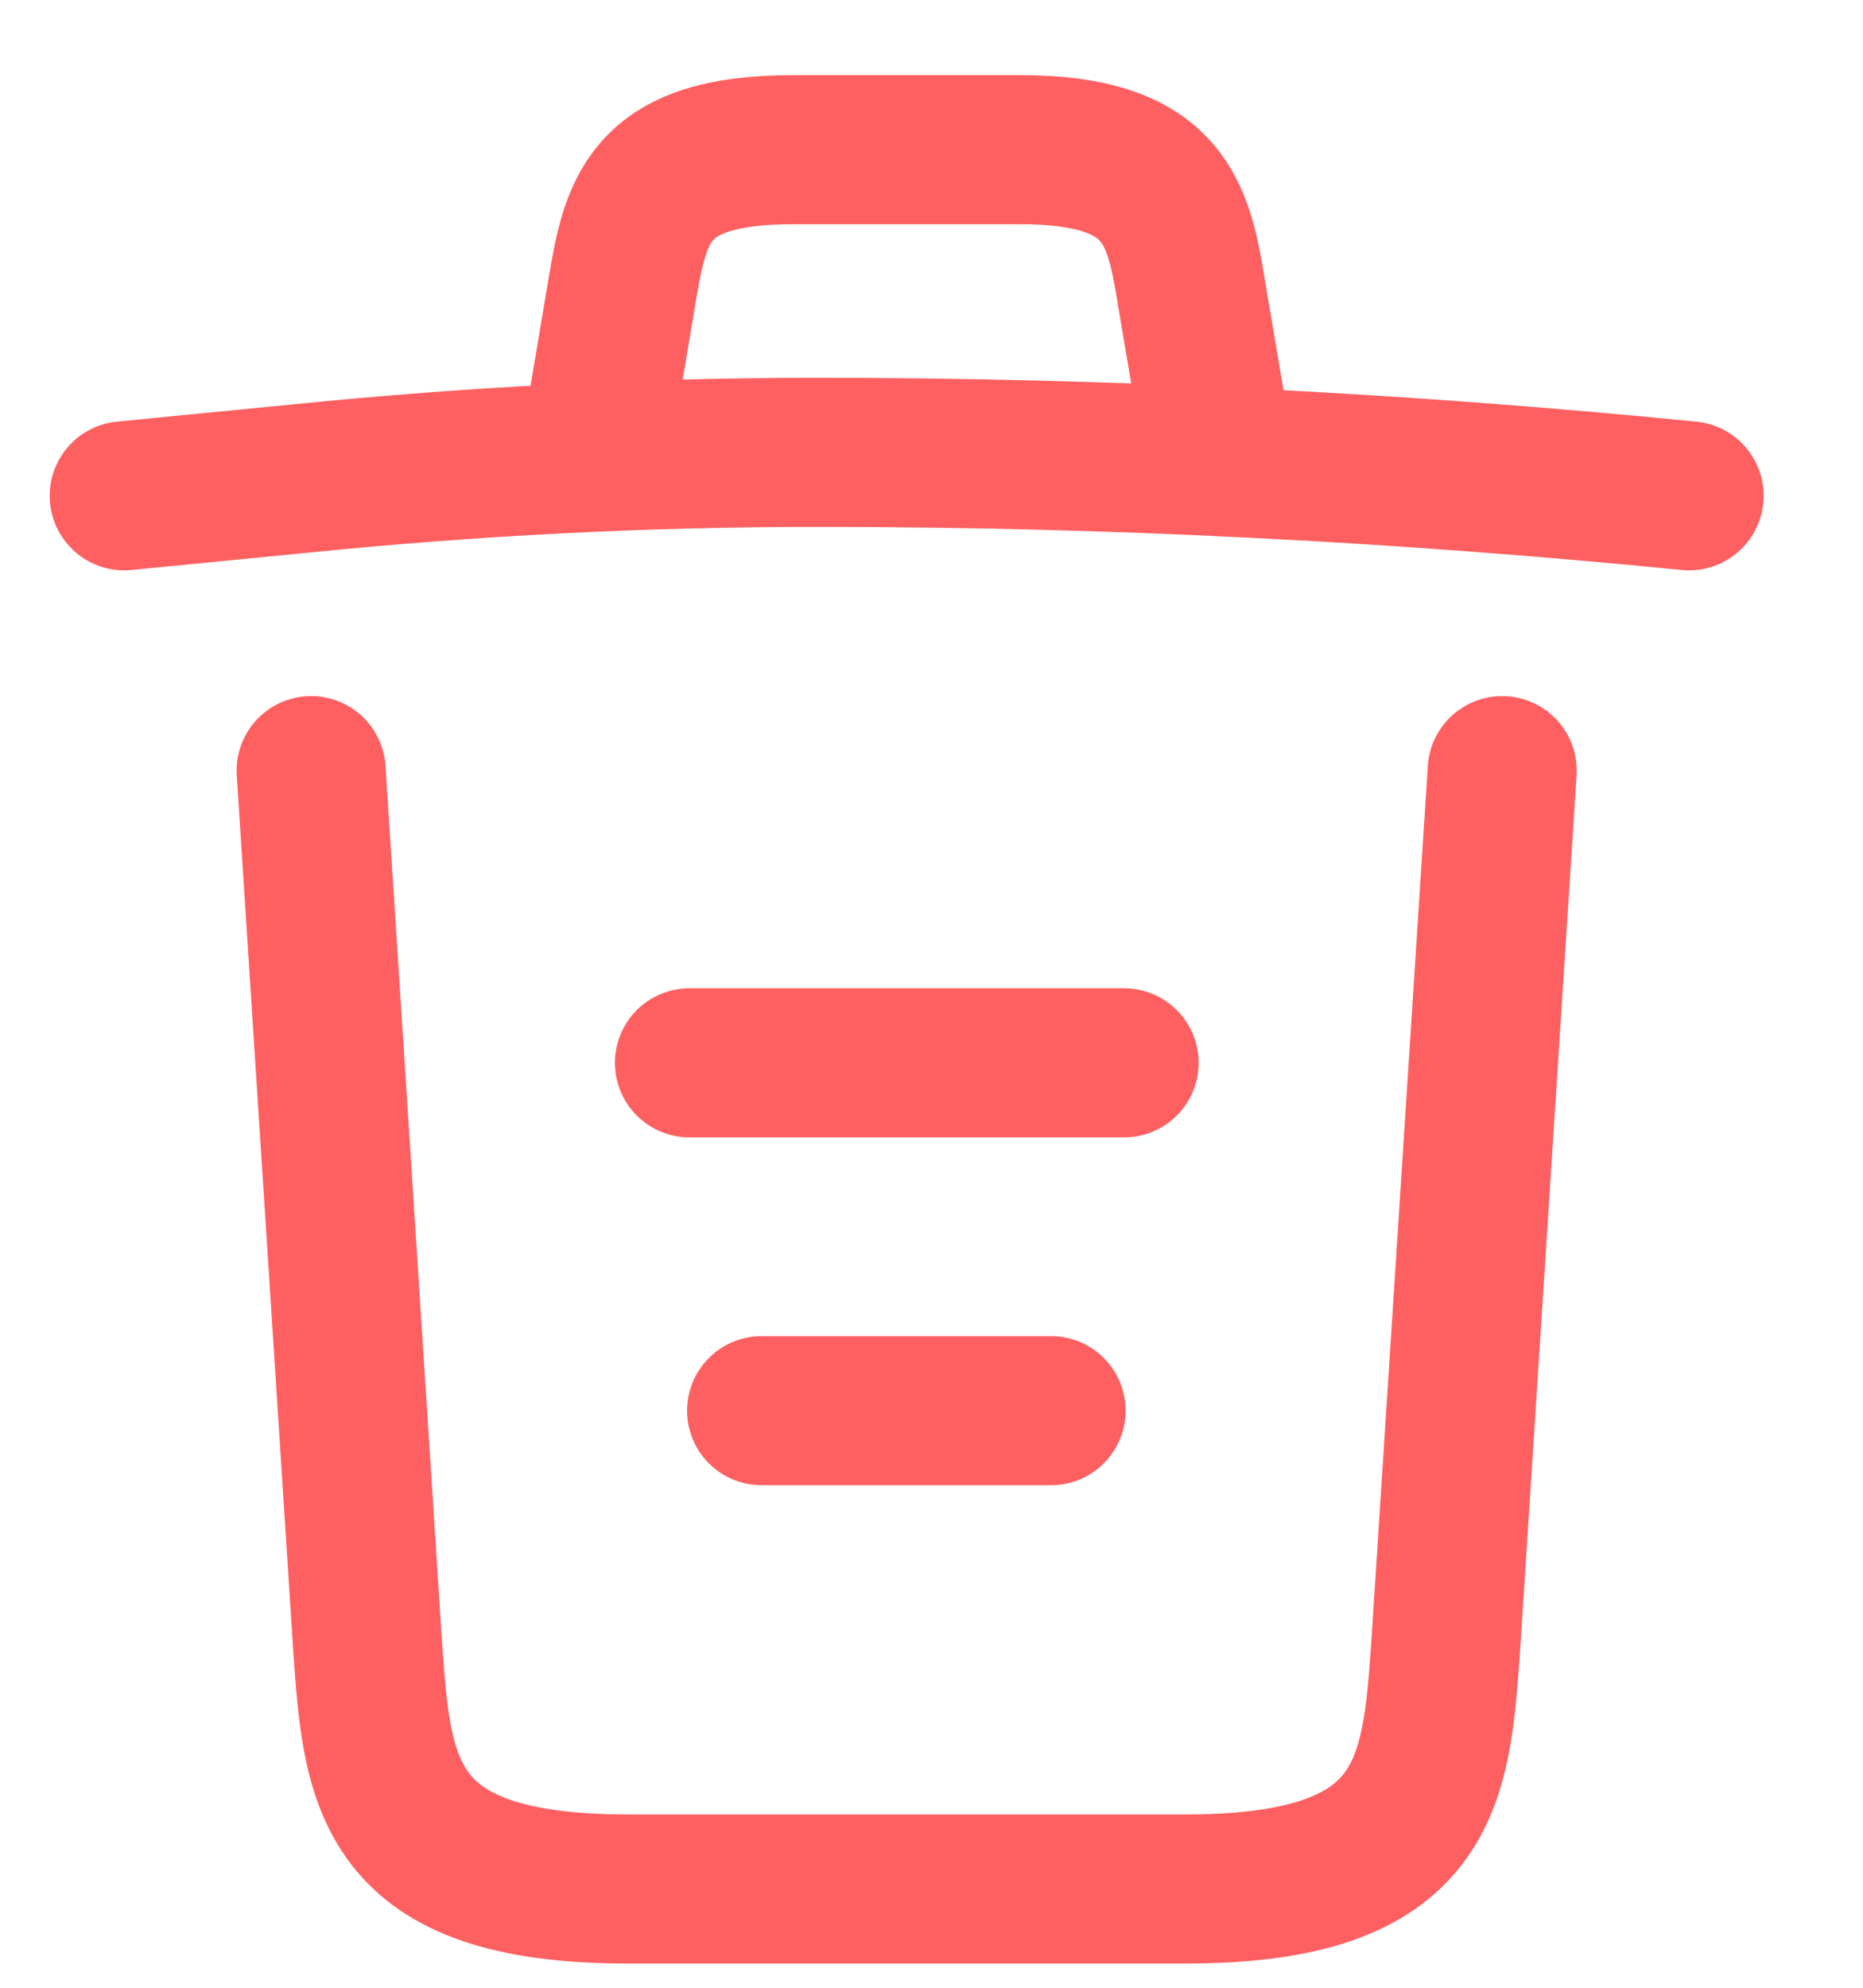 <svg width="15" height="16" viewBox="0 0 15 16" fill="none" xmlns="http://www.w3.org/2000/svg">
<path d="M13.6 3.991C11.269 3.76 8.924 3.641 6.586 3.641C5.2 3.641 3.814 3.711 2.428 3.851L1 3.991" stroke="#FE6061" stroke-width="1.2" stroke-linecap="round" stroke-linejoin="round"/>
<path d="M4.85 3.284L5.004 2.367C5.116 1.702 5.2 1.205 6.383 1.205H8.217C9.4 1.205 9.491 1.73 9.596 2.374L9.75 3.284" stroke="#FE6061" stroke-width="1.2" stroke-linecap="round" stroke-linejoin="round"/>
<path d="M12.095 6.203L11.64 13.252C11.563 14.351 11.5 15.205 9.547 15.205H5.053C3.1 15.205 3.037 14.351 2.96 13.252L2.505 6.203" stroke="#FE6061" stroke-width="1.2" stroke-linecap="round" stroke-linejoin="round"/>
<path d="M6.132 11.355H8.463" stroke="#FE6061" stroke-width="1.2" stroke-linecap="round" stroke-linejoin="round"/>
<path d="M5.551 8.555H9.051" stroke="#FE6061" stroke-width="1.2" stroke-linecap="round" stroke-linejoin="round"/>
</svg>
